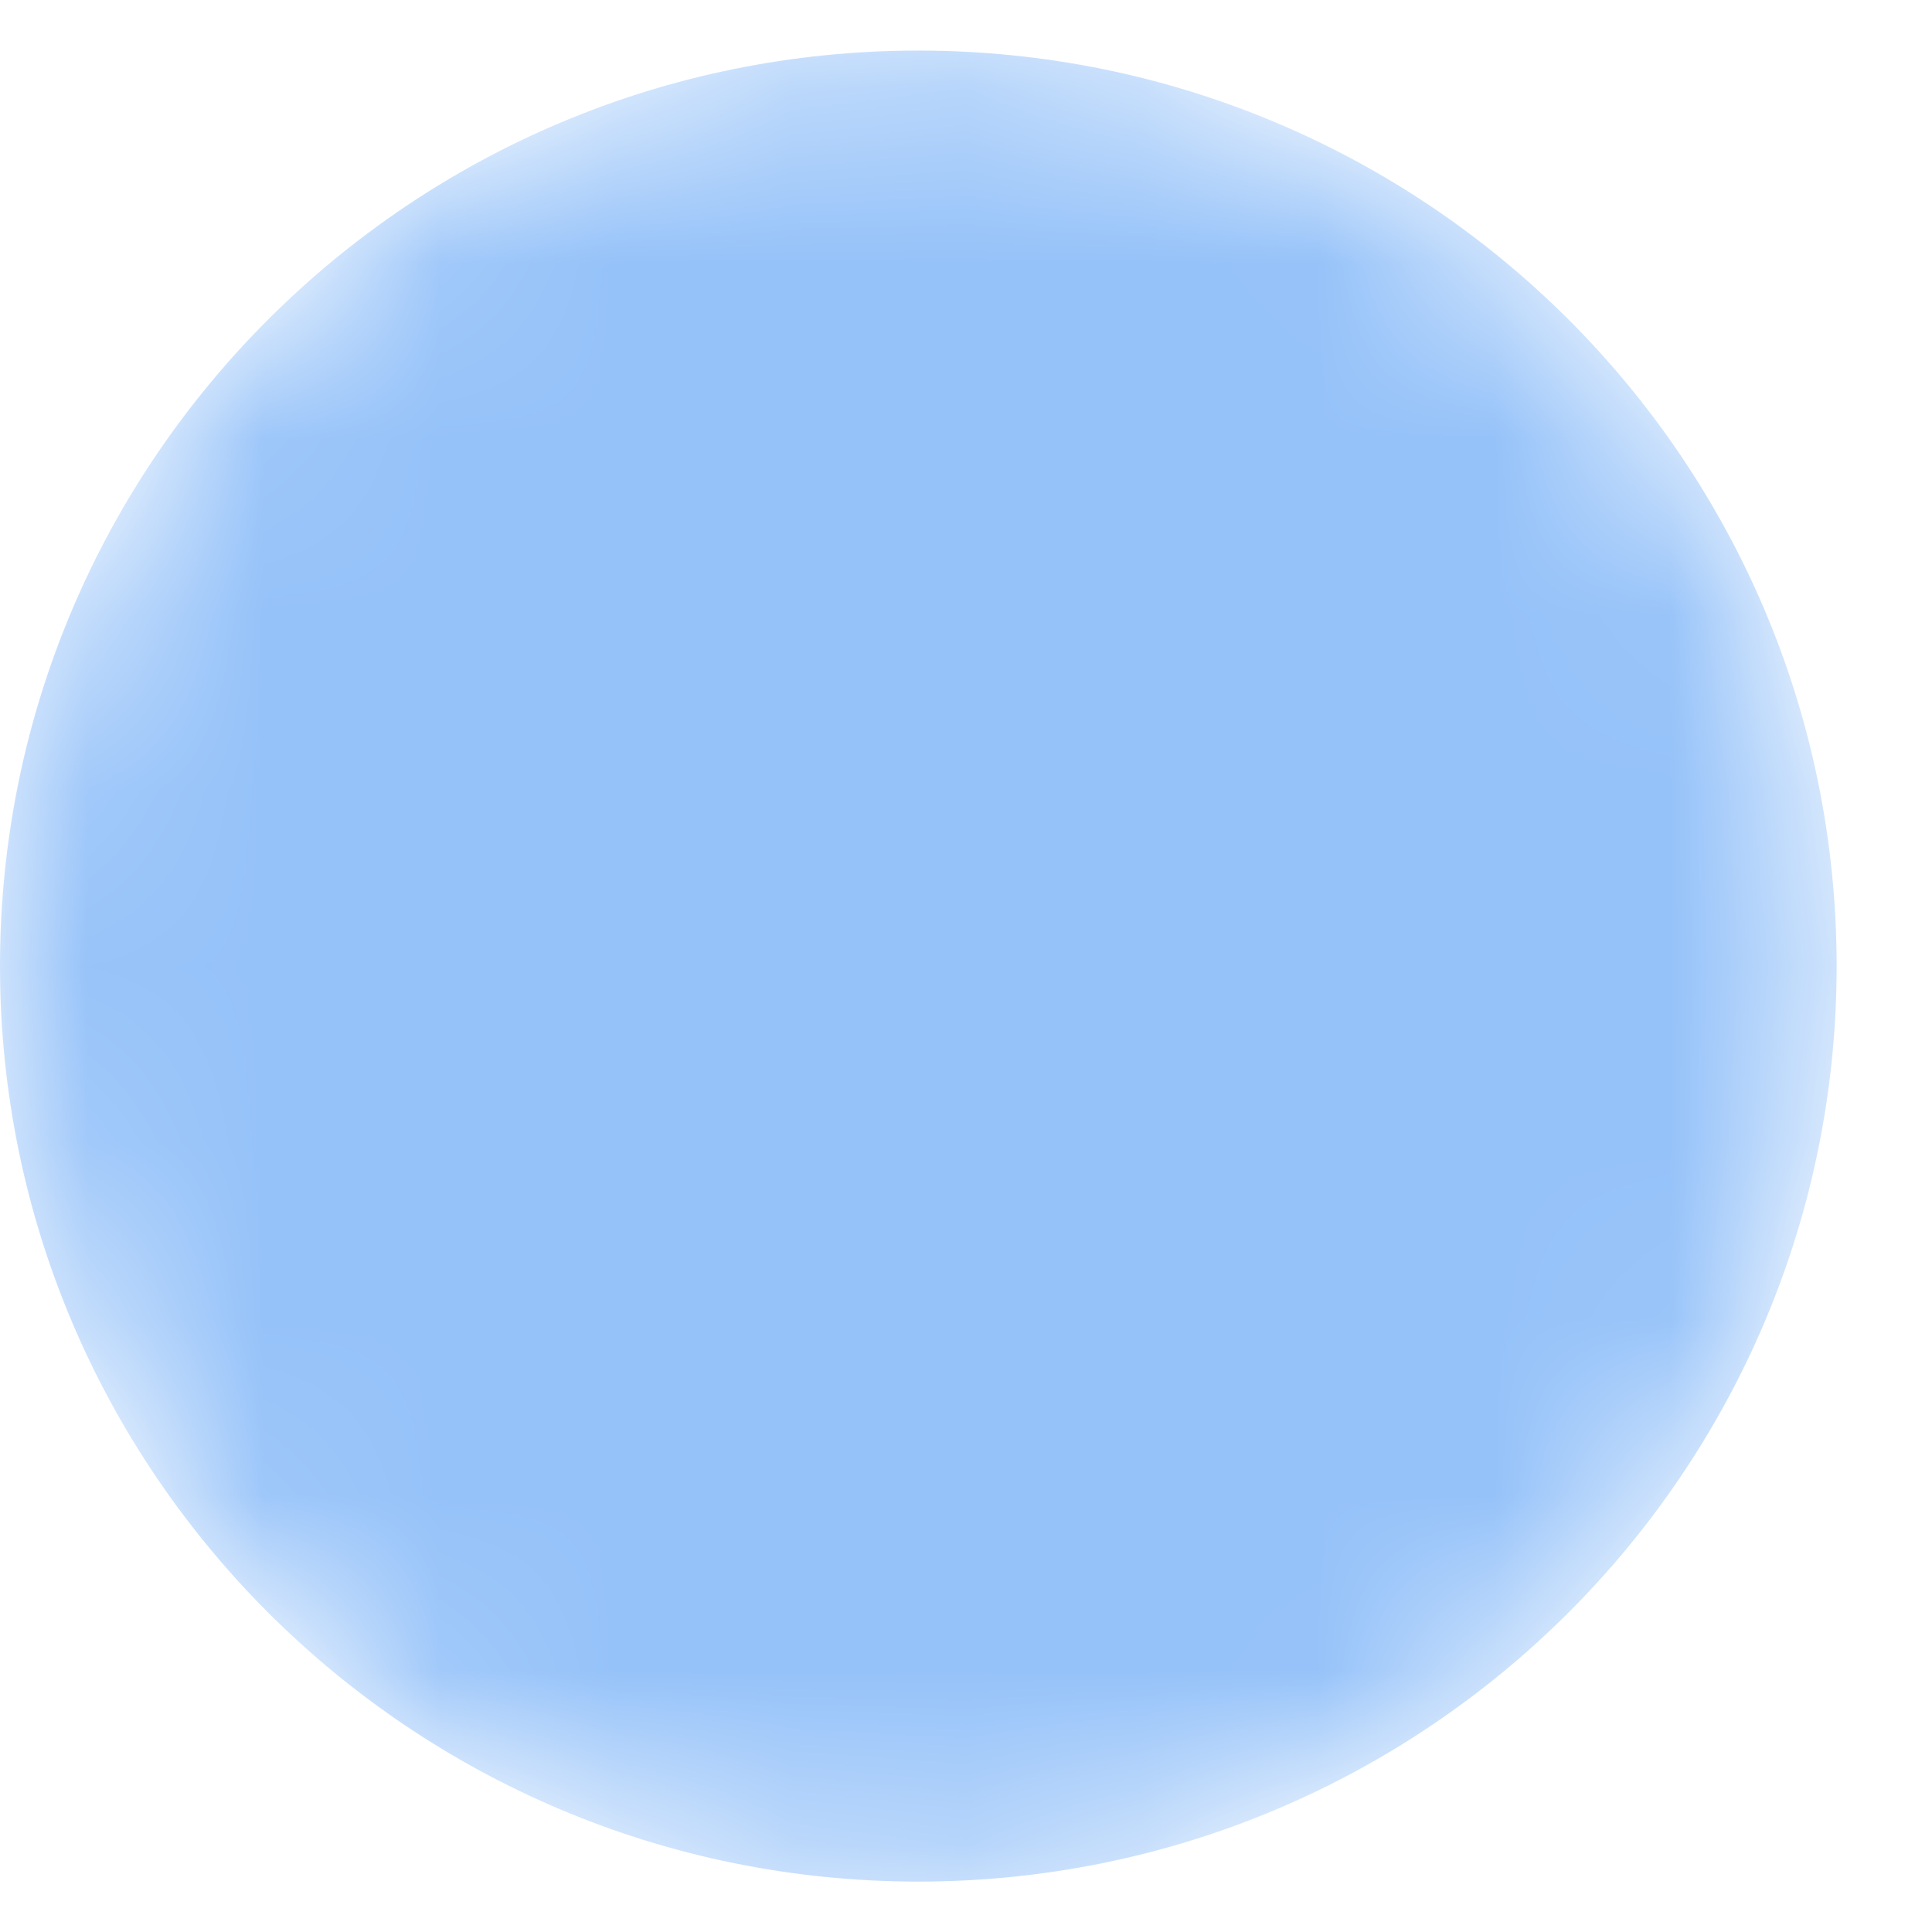 <svg width="11" height="11" viewBox="0 0 11 11" fill="none" xmlns="http://www.w3.org/2000/svg">
<mask id="mask0" mask-type="alpha" maskUnits="userSpaceOnUse" x="0" y="0" width="11" height="11">
<path d="M5.228 10.713C8.116 10.713 10.457 8.379 10.457 5.5C10.457 2.621 8.116 0.288 5.228 0.288C2.341 0.288 0 2.621 0 5.5C0 8.379 2.341 10.713 5.228 10.713Z" fill="url(#paint0_linear)"/>
</mask>
<g mask="url(#mask0)">
<path d="M5.228 10.713C8.116 10.713 10.457 8.379 10.457 5.5C10.457 2.621 8.116 0.288 5.228 0.288C2.341 0.288 0 2.621 0 5.5C0 8.379 2.341 10.713 5.228 10.713Z" fill="url(#paint1_linear)"/>
</g>
<defs>
<linearGradient id="paint0_linear" x1="37.111" y1="86.158" x2="-34.29" y2="-95.646" gradientUnits="userSpaceOnUse">
<stop/>
<stop offset="1" stop-color="white"/>
</linearGradient>
<linearGradient id="paint1_linear" x1="37.111" y1="86.158" x2="-34.29" y2="-95.646" gradientUnits="userSpaceOnUse">
<stop stop-color="#97C3F9"/>
<stop offset="1" stop-color="#93C1F9"/>
</linearGradient>
</defs>
</svg>

